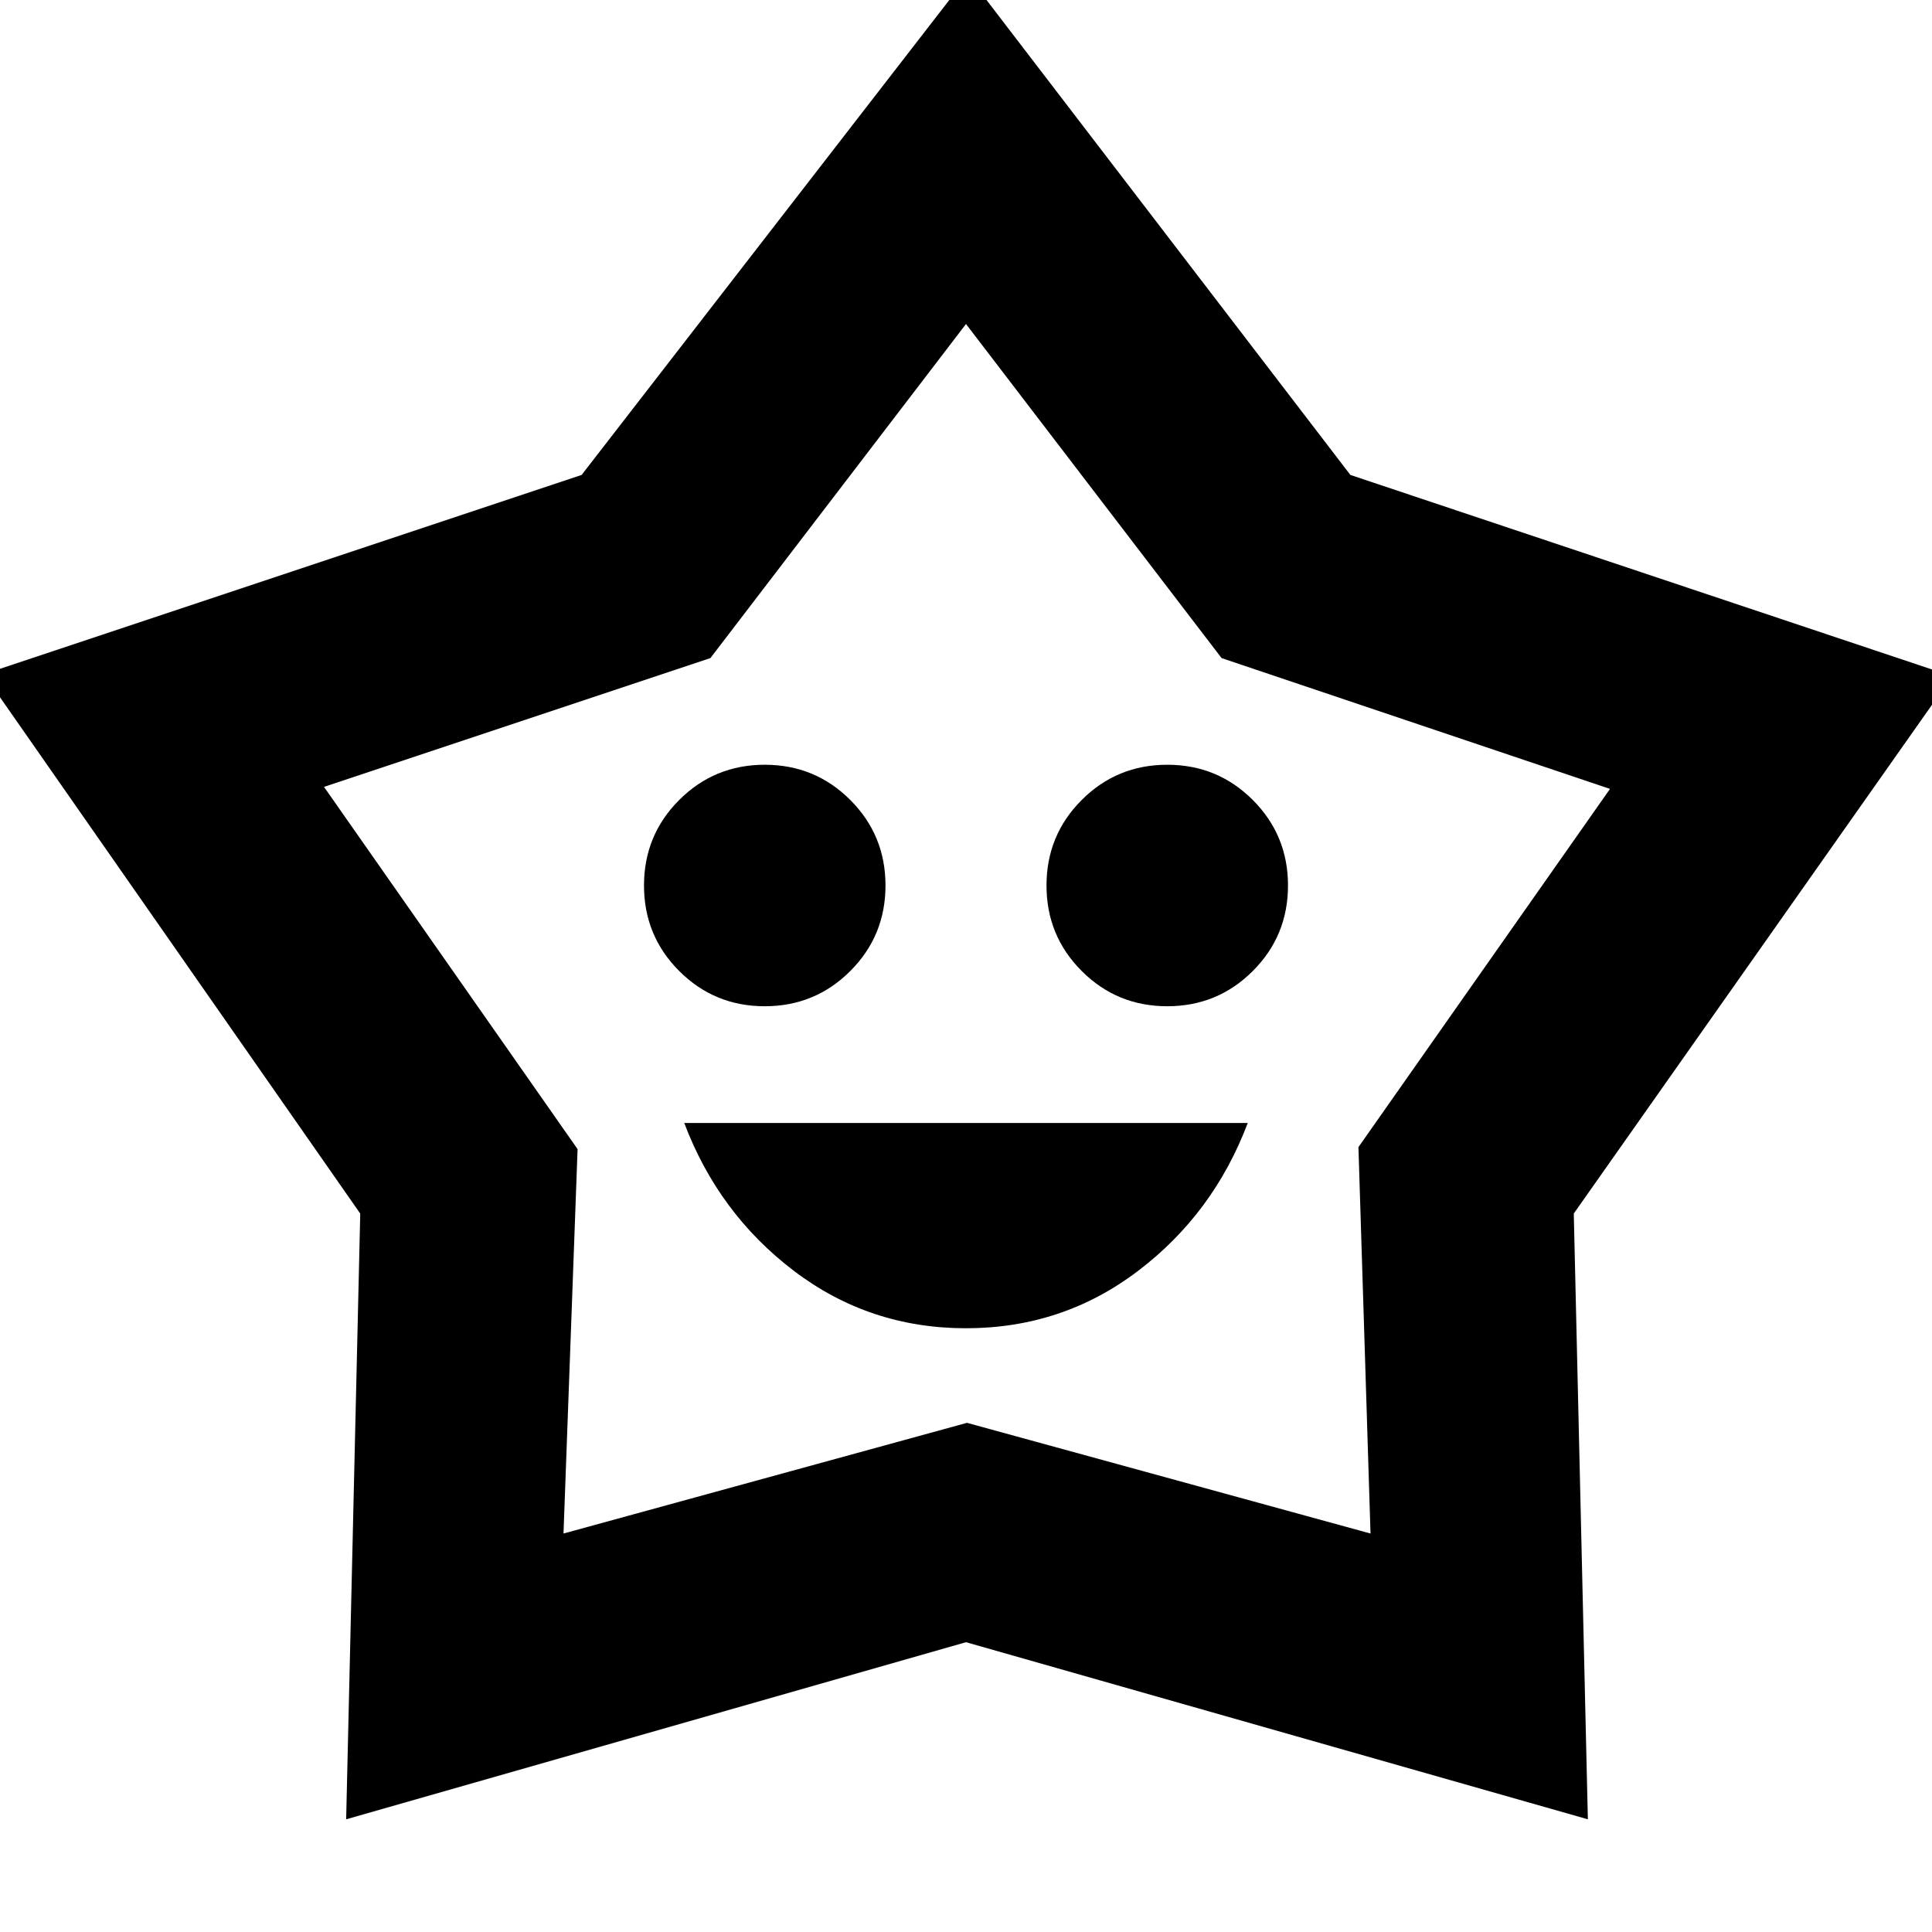 <svg xmlns="http://www.w3.org/2000/svg" height="24" viewBox="0 -960 960 960" width="24"><path d="M480-300q48 0 85.5-28.5T620-402H340q17 45 54.5 73.5T480-300ZM380-460q25 0 42.5-17.5T440-520q0-25-17.5-42.5T380-580q-25 0-42.5 17.5T320-520q0 25 17.5 42.5T380-460Zm200 0q25 0 42.5-17.5T640-520q0-25-17.5-42.5T580-580q-25 0-42.5 17.5T520-520q0 25 17.5 42.5T580-460ZM289-724l192-248 190 248 299 100-188 267 7 301-309-88-308 88 7-300.98L-8-625l297-99Zm64 91-192 64 126 180-7 191 200.5-55L681-198l-6-192 125-178-193-65-127-166-127 166Zm128 134Z"/></svg>